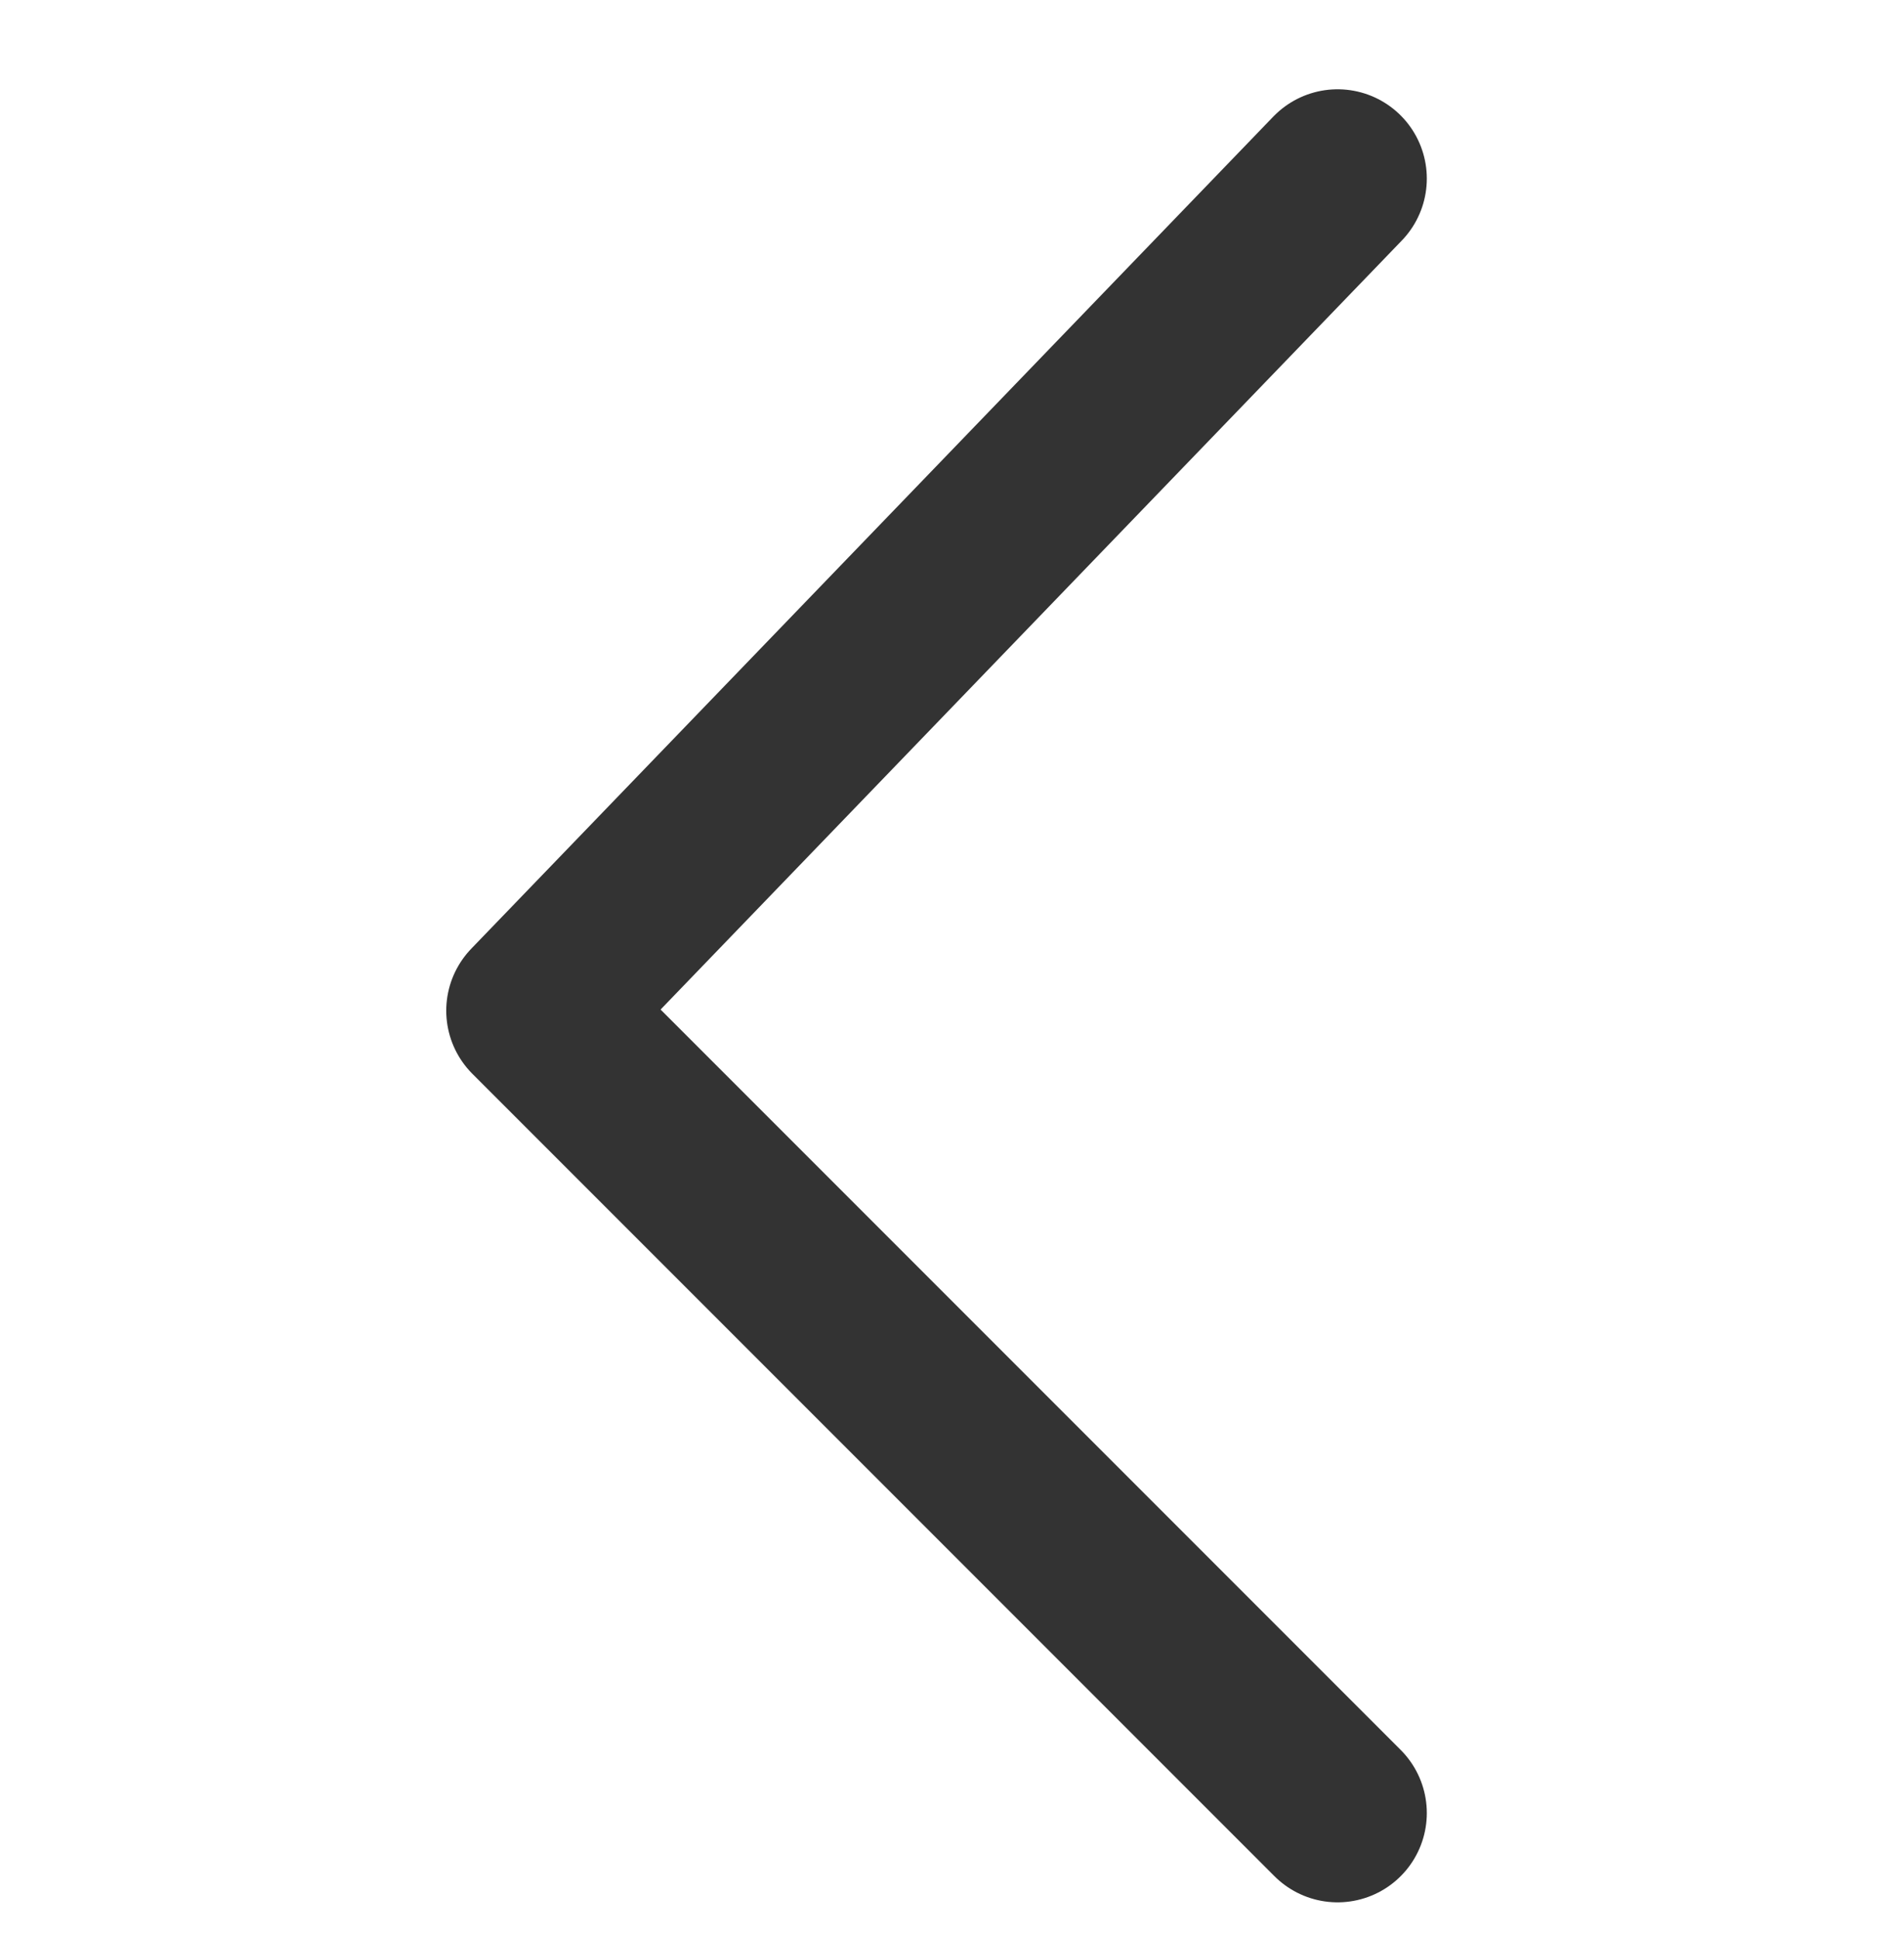 <svg xmlns="http://www.w3.org/2000/svg" width="16" height="16.291" viewBox="0 0 16 16.291"><defs><style>.a,.b{fill:none;}.a{stroke:#333;stroke-linecap:round;stroke-linejoin:round;stroke-miterlimit:10;stroke-width:1.5px;stroke-dasharray:0 0;}</style></defs><g transform="translate(-558 -1166)"><path class="a" d="M6.74,0,0,6.99,1.07,8.06l5.67,5.67" transform="translate(562.5 1167.5)"/><rect class="b" width="16" height="16" transform="translate(558 1166)"/></g></svg>